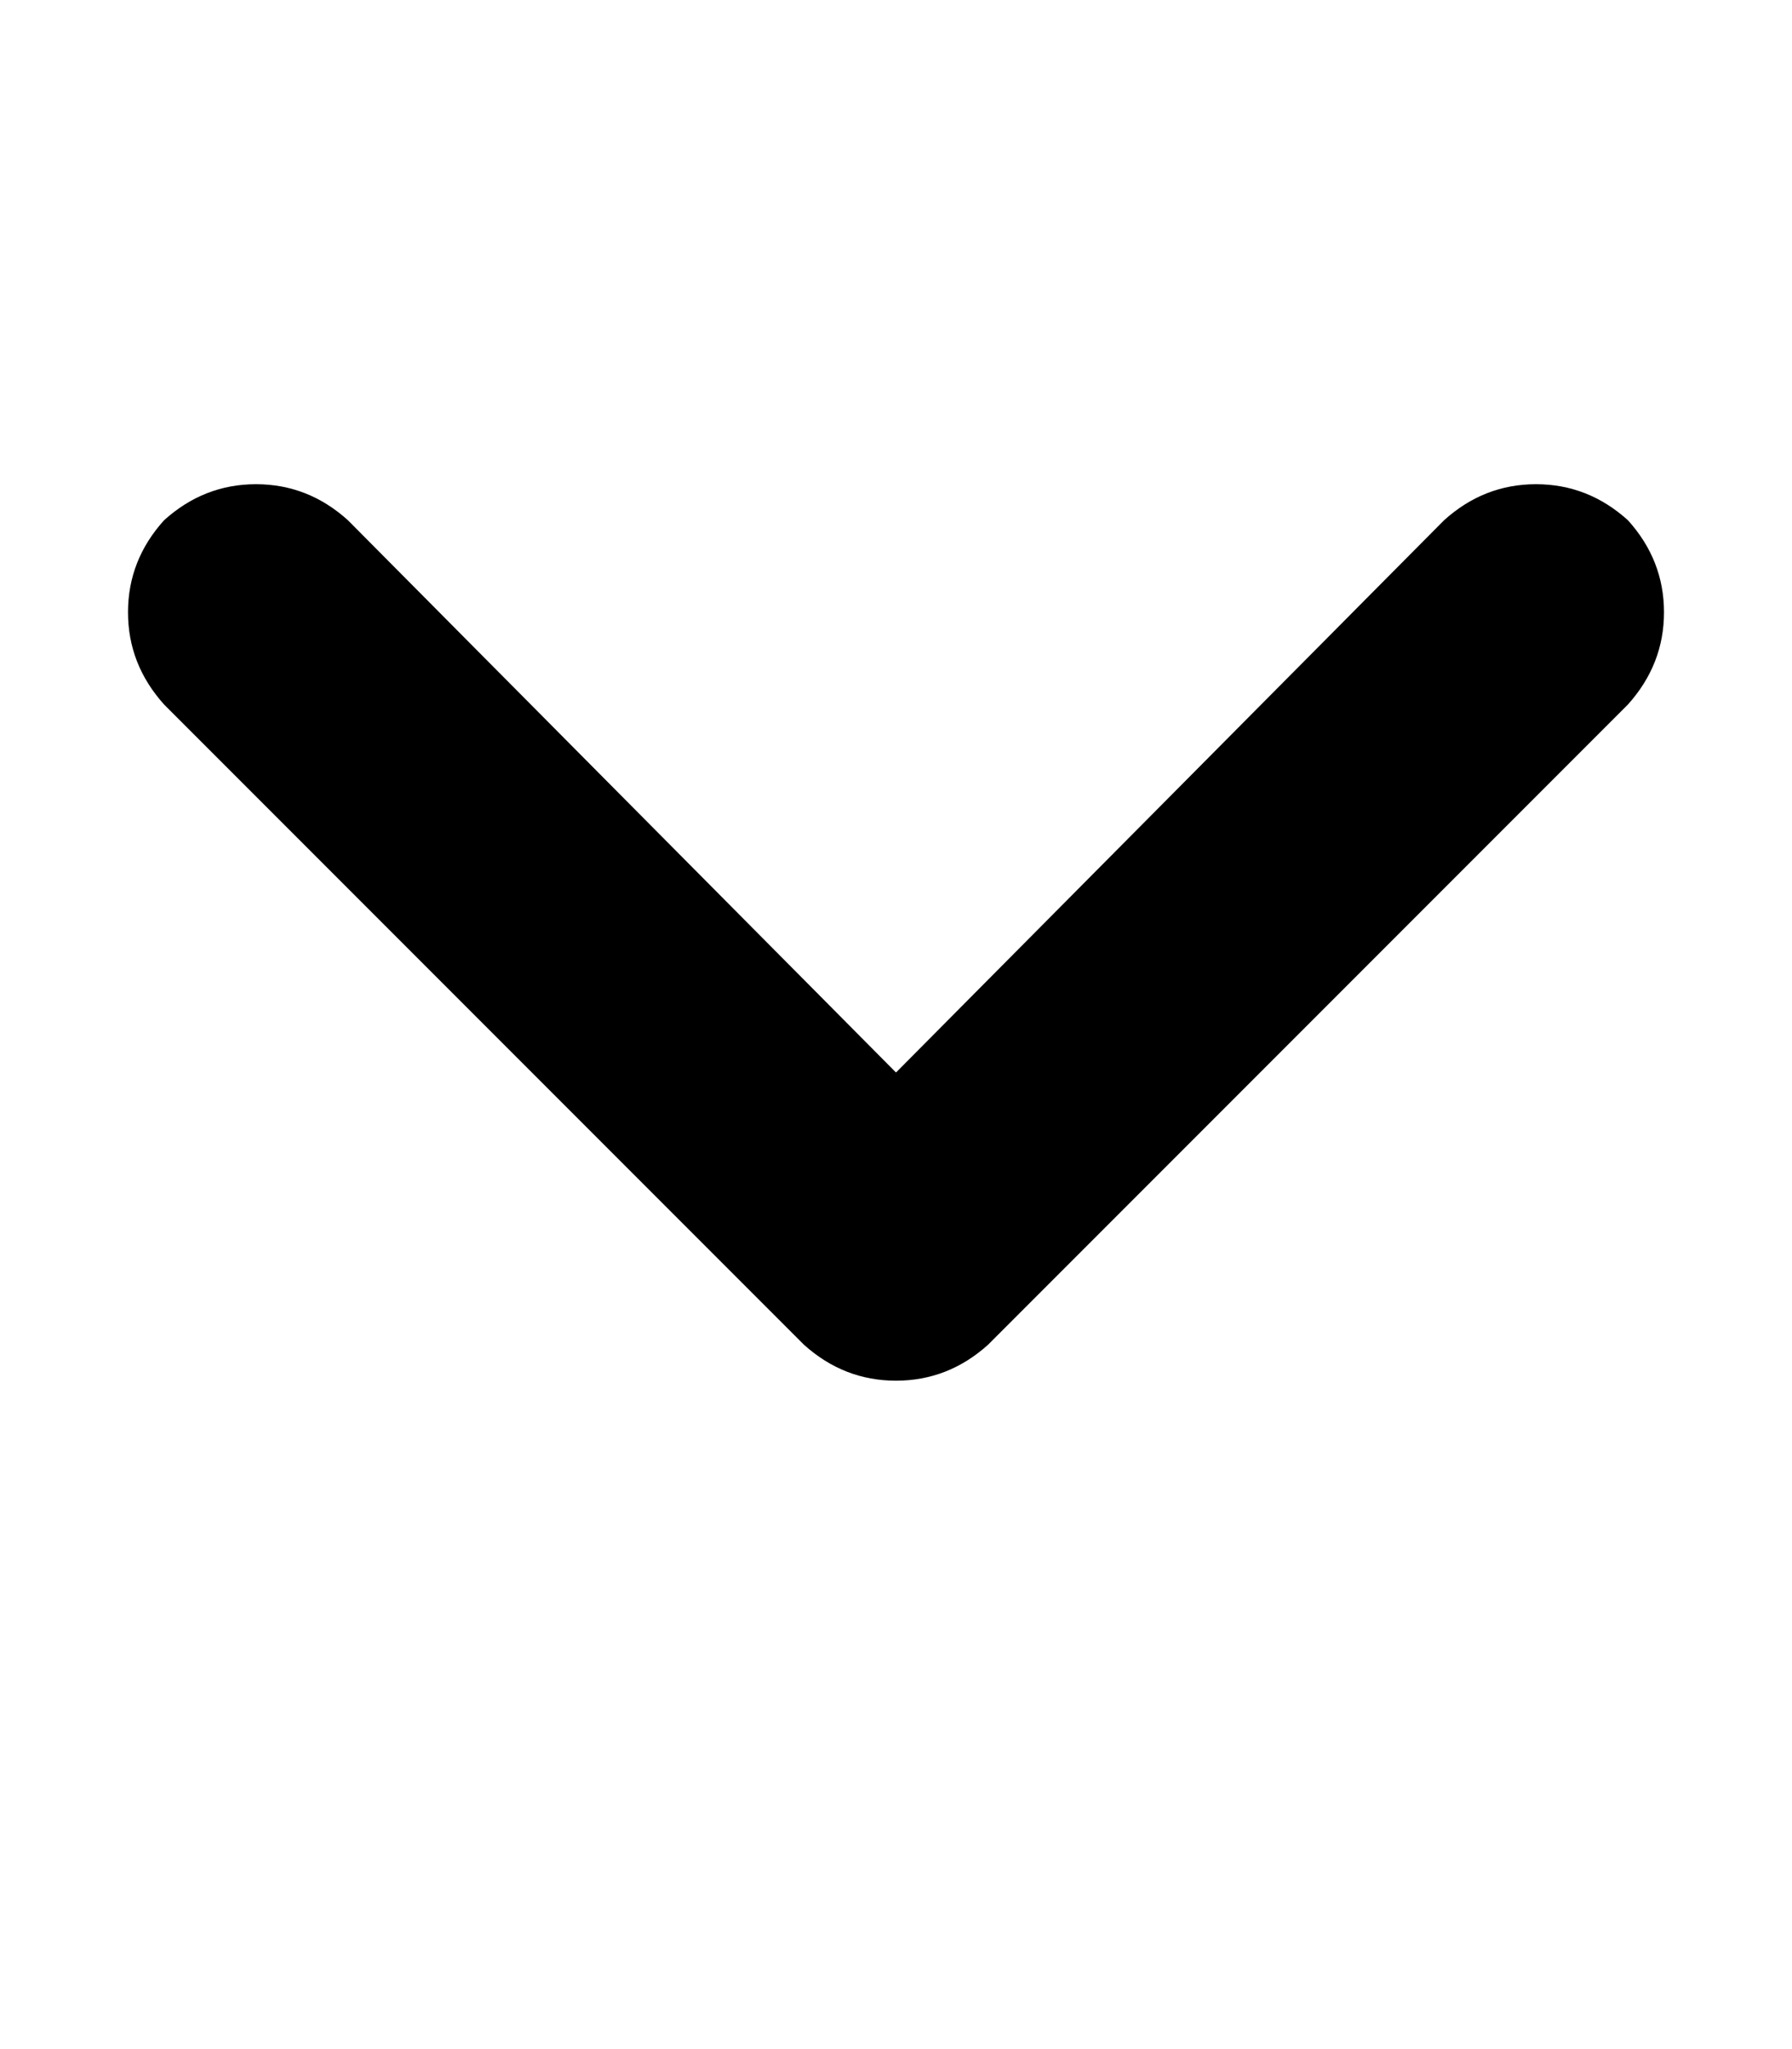 <svg height="1000" width="875" xmlns="http://www.w3.org/2000/svg"><path d="M392.6 656.3q19.5 17.5 44.9 17.5t44.9 -17.5L794.9 343.8q17.6 -19.6 17.6 -45t-17.6 -44.9Q775.4 236.3 750 236.3t-44.9 17.6L437.5 523.4 169.9 253.9Q150.4 236.3 125 236.3t-44.9 17.6q-17.6 19.5 -17.6 44.9t17.6 45l312.5 312.5z"/></svg>